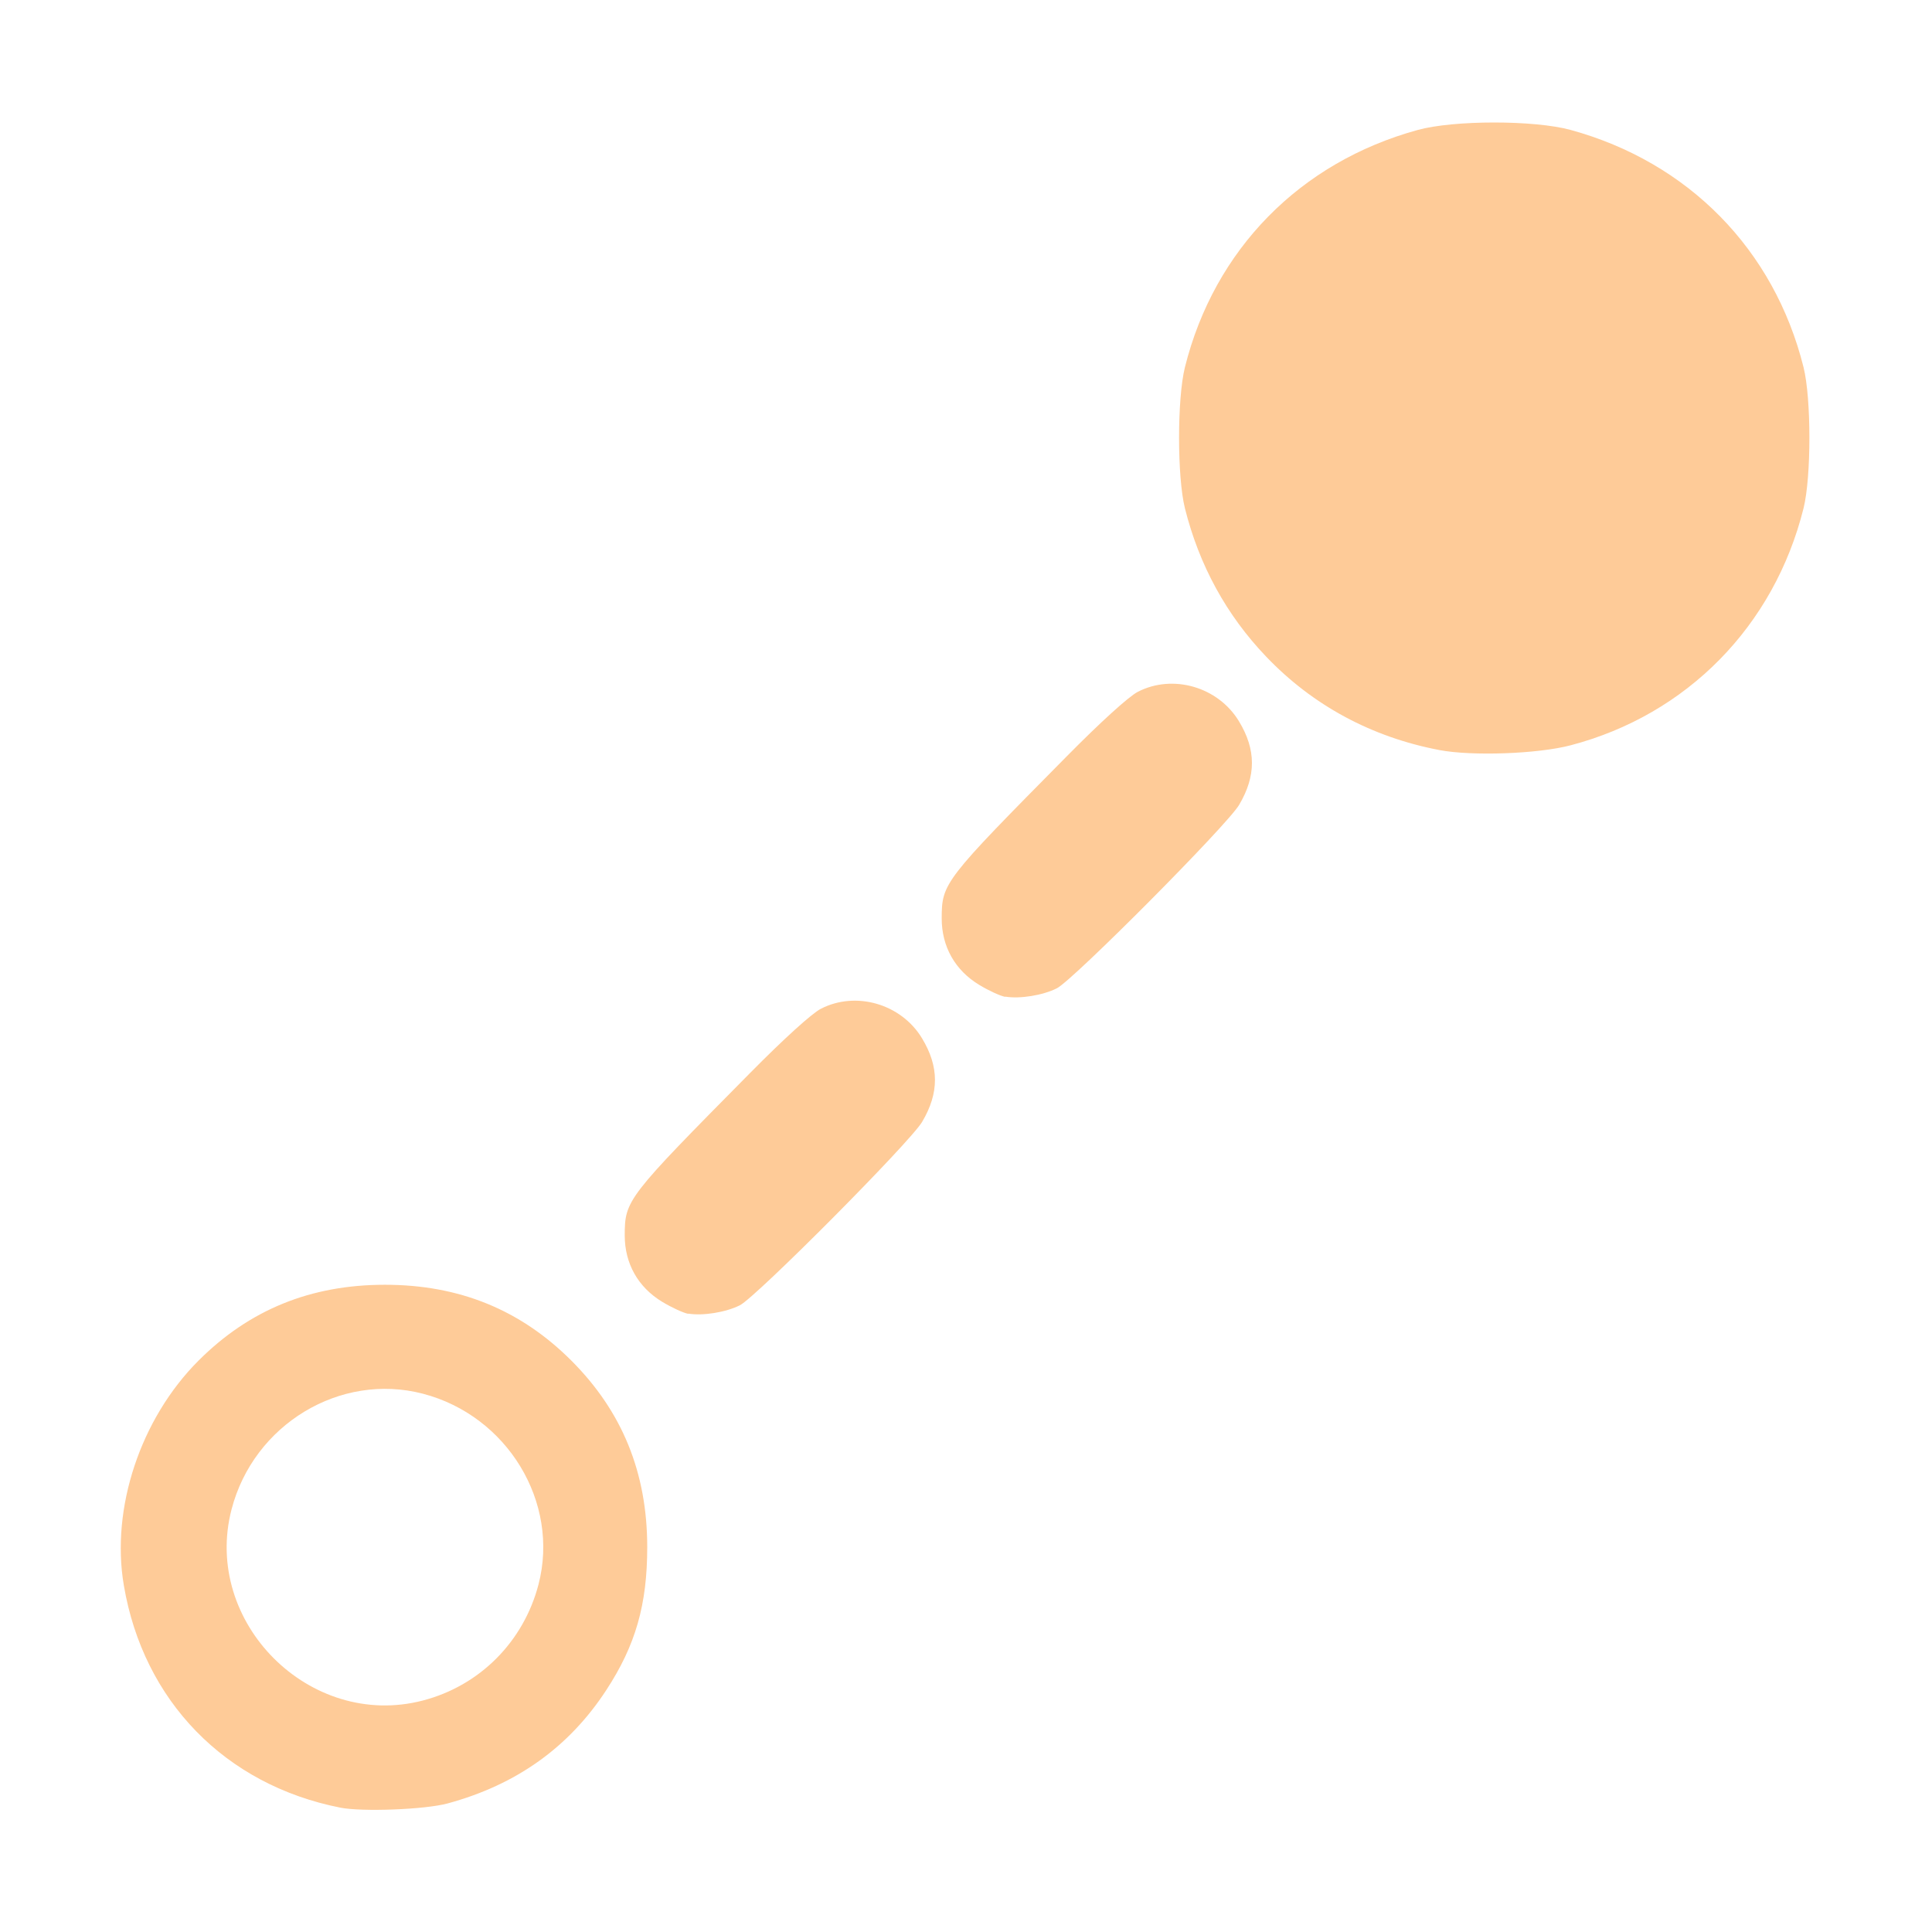 <?xml version="1.0" encoding="UTF-8" standalone="no"?>
<!-- Created with Inkscape (http://www.inkscape.org/) -->

<svg
   version="1.1"
   id="svg2"
   width="1600"
   height="1600"
   viewBox="0 0 1600 1600"
   sodipodi:docname="con_trackto.svg"
   inkscape:version="1.2.2 (732a01da63, 2022-12-09)"
   xmlns:inkscape="http://www.inkscape.org/namespaces/inkscape"
   xmlns:sodipodi="http://sodipodi.sourceforge.net/DTD/sodipodi-0.dtd"
   xmlns="http://www.w3.org/2000/svg"
   xmlns:svg="http://www.w3.org/2000/svg"
   xmlns:rdf="http://www.w3.org/1999/02/22-rdf-syntax-ns#"
   xmlns:cc="http://creativecommons.org/ns#"
   xmlns:dc="http://purl.org/dc/elements/1.1/">
  <defs
     id="defs6" />
  <sodipodi:namedview
     pagecolor="#808080"
     bordercolor="#666666"
     borderopacity="1"
     objecttolerance="10"
     gridtolerance="10"
     guidetolerance="10"
     inkscape:pageopacity="0"
     inkscape:pageshadow="2"
     inkscape:window-width="1993"
     inkscape:window-height="1009"
     id="namedview4"
     showgrid="false"
     fit-margin-top="0"
     fit-margin-left="0"
     fit-margin-right="0"
     fit-margin-bottom="0"
     inkscape:zoom="0.5"
     inkscape:cx="385"
     inkscape:cy="234"
     inkscape:window-x="-8"
     inkscape:window-y="-8"
     inkscape:window-maximized="1"
     inkscape:current-layer="CON_TRACKTO"
     inkscape:showpageshadow="0"
     inkscape:pagecheckerboard="true"
     inkscape:deskcolor="#d1d1d1" />
  <g
     id="CON_TRACKTO"
     transform="matrix(87.5,0,0,87.5,100,100)"
     style="stroke-width:0.011">
    <path
       style="fill:none;stroke-width:0"
       d="M 0.004,14.883 C 0.006,13.873 0.01,13.785 0.048,13.969 c 0.206,1.018 0.966,1.779 1.984,1.984 0.184,0.037 0.096,0.041 -0.914,0.044 L 5.8429688e-4,16 Z M 2.922,15.964 C 3.825,15.798 4.583,15.152 4.857,14.317 5.108,13.553 5.016,12.79 4.596,12.146 4.153,11.468 3.454,11.062 2.639,11.01 1.389,10.929 0.269,11.82 0.036,13.078 0.018,13.176 0.006,10.761 0.004,6.617 L 5.8429688e-4,0 6.352,0.003 C 11.661,0.005 12.667,0.012 12.48,0.046 11.85,0.16 11.283,0.466 10.841,0.928 10.465,1.321 10.207,1.793 10.072,2.332 c -0.074,0.297 -0.074,1.038 0,1.335 0.278,1.114 1.09,1.941 2.204,2.246 0.32,0.088 1.069,0.096 1.391,0.015 1.19,-0.299 2.072,-1.227 2.286,-2.408 0.034,-0.187 0.041,0.819 0.043,6.128 L 16,16 9.383,15.996 C 5.239,15.994 2.825,15.982 2.922,15.964 Z M 5.859,11.212 C 6.013,11.135 7.471,9.667 7.584,9.476 7.747,9.201 7.746,8.953 7.583,8.683 7.386,8.358 6.958,8.234 6.626,8.405 6.541,8.449 6.278,8.687 5.954,9.015 4.788,10.194 4.771,10.215 4.77,10.55 c -7.655e-4,0.266 0.125,0.49 0.354,0.628 0.091,0.055 0.202,0.106 0.247,0.114 0.137,0.023 0.355,-0.013 0.488,-0.079 z M 8.859,8.212 C 9.013,8.135 10.471,6.667 10.584,6.476 10.747,6.201 10.746,5.953 10.583,5.683 10.386,5.358 9.958,5.234 9.626,5.405 9.541,5.449 9.278,5.687 8.954,6.015 7.788,7.194 7.771,7.215 7.77,7.55 c -7.656e-4,0.266 0.125,0.49 0.354,0.628 0.091,0.055 0.202,0.106 0.247,0.114 0.137,0.023 0.355,-0.013 0.488,-0.079 z M 2.129,14.951 C 1.337,14.738 0.846,13.917 1.048,13.142 1.257,12.339 2.077,11.844 2.859,12.048 3.659,12.256 4.156,13.076 3.954,13.853 3.743,14.663 2.914,15.162 2.129,14.951 Z M 15.969,2.599 c 0,-0.049 -0.027,-0.195 -0.06,-0.325 C 15.615,1.126 14.684,0.257 13.521,0.046 13.321,0.01 13.441,0.005 14.648,0.003 L 16,0 v 1.344 c 0,0.739 -0.007,1.344 -0.016,1.344 -0.009,0 -0.016,-0.04 -0.016,-0.089 z"
       id="path821"
       inkscape:connector-curvature="0" />
    <path
       style="fill:#fecb98;fill-opacity:1;stroke-width:0"
       d="M 2.079,15.966 C 0.988,15.751 0.214,14.956 0.029,13.861 -0.095,13.131 0.187,12.284 0.736,11.735 1.218,11.253 1.798,11.017 2.5,11.017 c 0.703,0 1.283,0.236 1.765,0.718 0.482,0.482 0.718,1.062 0.718,1.765 0,0.544 -0.11,0.929 -0.388,1.354 -0.352,0.539 -0.849,0.895 -1.501,1.072 -0.213,0.058 -0.805,0.081 -1.016,0.04 z M 2.859,14.952 C 3.398,14.812 3.813,14.395 3.954,13.853 4.156,13.076 3.659,12.256 2.859,12.048 c -0.782,-0.204 -1.601,0.291 -1.81,1.094 -0.279,1.069 0.741,2.089 1.81,1.81 z M 5.371,11.292 C 5.326,11.284 5.215,11.233 5.124,11.178 4.896,11.04 4.77,10.816 4.77,10.55 4.771,10.215 4.788,10.194 5.954,9.015 6.278,8.687 6.541,8.449 6.626,8.405 6.958,8.234 7.386,8.358 7.583,8.683 c 0.164,0.27 0.164,0.518 0.002,0.792 -0.113,0.192 -1.572,1.659 -1.725,1.736 -0.133,0.067 -0.351,0.102 -0.488,0.079 z M 8.371,8.292 C 8.326,8.284 8.214,8.233 8.124,8.178 7.896,8.04 7.77,7.816 7.77,7.55 7.771,7.215 7.788,7.194 8.954,6.015 9.278,5.687 9.541,5.449 9.626,5.405 9.958,5.234 10.386,5.358 10.583,5.683 c 0.164,0.27 0.164,0.518 0.002,0.792 -0.113,0.192 -1.572,1.659 -1.725,1.736 -0.133,0.067 -0.351,0.102 -0.488,0.079 z M 12.48,5.956 C 11.839,5.834 11.281,5.533 10.841,5.072 10.465,4.679 10.207,4.207 10.072,3.668 c -0.074,-0.297 -0.074,-1.038 0,-1.335 0.278,-1.114 1.089,-1.94 2.204,-2.246 0.344,-0.094 1.103,-0.094 1.447,0 1.115,0.306 1.926,1.132 2.204,2.246 0.074,0.297 0.074,1.038 0,1.335 -0.278,1.114 -1.103,1.954 -2.204,2.243 -0.311,0.082 -0.934,0.104 -1.244,0.045 z"
       id="path819"
       inkscape:connector-curvature="0" />
  </g>
</svg>
